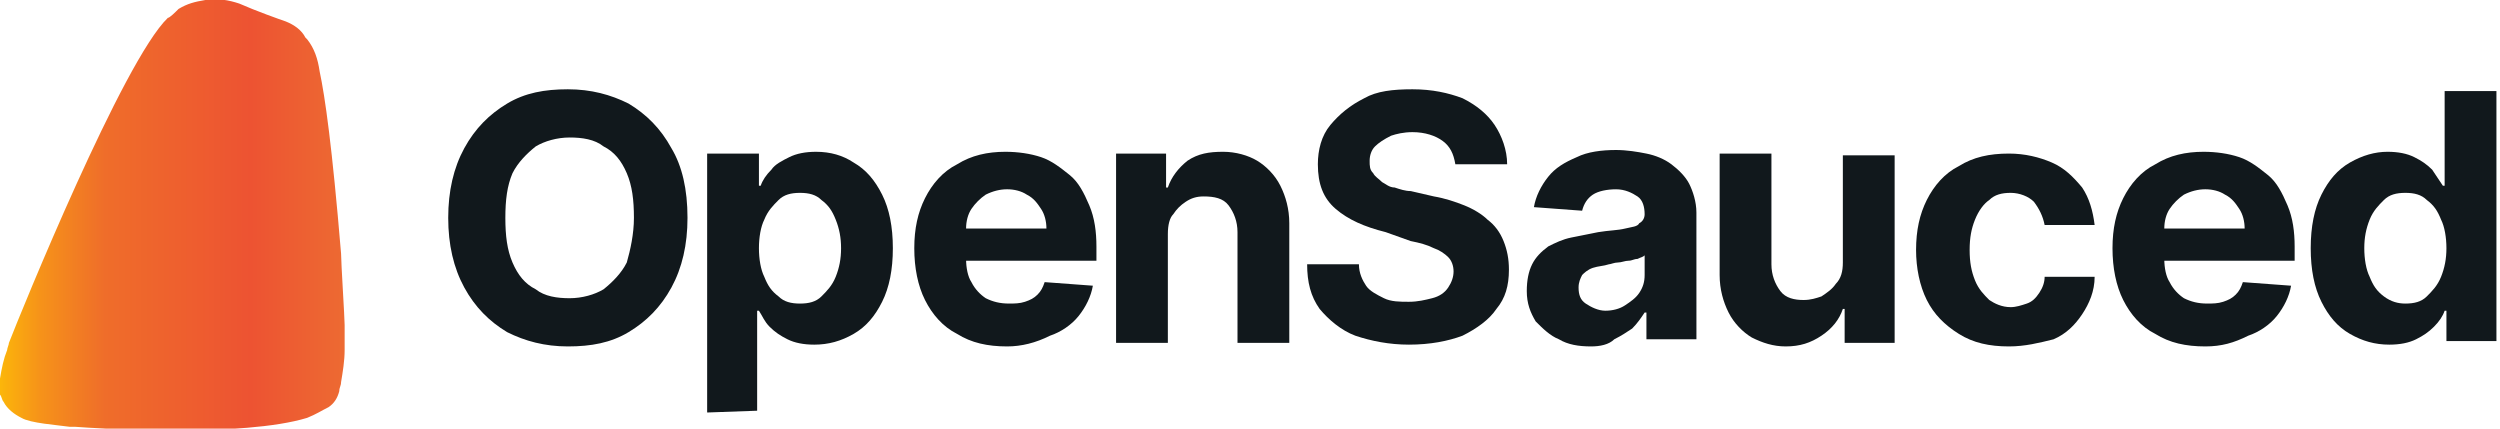 <?xml version="1.0" encoding="utf-8"?>
<!-- Generator: Adobe Illustrator 28.2.0, SVG Export Plug-In . SVG Version: 6.00 Build 0)  -->
<svg version="1.1" id="Layer_1" xmlns="http://www.w3.org/2000/svg" xmlns:xlink="http://www.w3.org/1999/xlink" x="0px" y="0px"
	 viewBox="0 0 140 24" style="enable-background:new 0 0 140 24;" xml:space="preserve">
<style type="text/css">
	.st0{fill:url(#SVGID_1_);}
	.st1{fill:#11181C;}
</style>
<linearGradient id="SVGID_1_" gradientUnits="userSpaceOnUse" x1="-1.147389e-06" y1="754.03" x2="19.3" y2="754.03" gradientTransform="matrix(1 0 0 1 0 -742)">
	<stop  offset="0" style="stop-color:#FCB60A"/>
	<stop  offset="0.115" style="stop-color:#F69319"/>
	<stop  offset="0.305" style="stop-color:#EF6D2A"/>
	<stop  offset="0.727" style="stop-color:#ED5332"/>
	<stop  offset="1" style="stop-color:#ED6A32"/>
</linearGradient>
<path class="st0" d="M19.1,14.2c0,0.5,0.2,3.6,0.2,4c0,0.5,0,0.9,0,1.4c0,0.6-0.1,1.2-0.2,1.8c0,0.2-0.1,0.3-0.1,0.5
	c-0.1,0.4-0.3,0.7-0.6,0.9c-0.4,0.2-0.7,0.4-1.2,0.6c-3.6,1.1-11.7,0.6-13,0.5c-0.1,0-0.2,0-0.3,0c-0.7-0.1-2.2-0.2-2.7-0.5
	c-0.4-0.2-0.8-0.5-1-0.9c-0.1-0.1-0.1-0.3-0.2-0.4c0-0.3,0-0.6,0-0.9c0.1-0.6,0.2-1.1,0.4-1.6c0-0.1,0.1-0.3,0.1-0.4
	C1.2,17.4,6.9,3.4,9.4,1C9.5,1,9.8,0.7,10,0.5c0.5-0.3,0.9-0.4,1.5-0.5l0,0h0.1c0.6-0.1,1.2,0,1.8,0.2c0.9,0.4,2.3,0.9,2.6,1
	c0.5,0.2,0.9,0.5,1.1,0.9l0.1,0.1c0.4,0.5,0.6,1.1,0.7,1.8C18.2,5.4,18.6,8.2,19.1,14.2L19.1,14.2z"/>
<path class="st1" d="M38.5,12.2c0,1.5-0.3,2.8-0.9,3.9c-0.6,1.1-1.4,1.9-2.4,2.5s-2.1,0.8-3.4,0.8c-1.3,0-2.4-0.3-3.4-0.8
	c-1-0.6-1.8-1.4-2.4-2.5s-0.9-2.4-0.9-3.9s0.3-2.8,0.9-3.9s1.4-1.9,2.4-2.5S30.5,5,31.8,5c1.3,0,2.4,0.3,3.4,0.8
	c1,0.6,1.8,1.4,2.4,2.5C38.2,9.3,38.5,10.6,38.5,12.2L38.5,12.2z M35.5,12.2c0-1-0.1-1.8-0.4-2.5c-0.3-0.7-0.7-1.2-1.3-1.5
	c-0.5-0.4-1.2-0.5-1.9-0.5c-0.7,0-1.4,0.2-1.9,0.5c-0.5,0.4-1,0.9-1.3,1.5c-0.3,0.7-0.4,1.5-0.4,2.5s0.1,1.8,0.4,2.5
	s0.7,1.2,1.3,1.5c0.5,0.4,1.2,0.5,1.9,0.5s1.4-0.2,1.9-0.5c0.5-0.4,1-0.9,1.3-1.5C35.3,14,35.5,13.1,35.5,12.2z"/>
<path class="st1" d="M39.6,23.1V8.6h2.9v1.8h0.1c0.1-0.3,0.3-0.6,0.6-0.9c0.2-0.3,0.6-0.5,1-0.7s0.9-0.3,1.5-0.3
	c0.8,0,1.5,0.2,2.1,0.6c0.7,0.4,1.2,1,1.6,1.8c0.4,0.8,0.6,1.8,0.6,3s-0.2,2.2-0.6,3c-0.4,0.8-0.9,1.4-1.6,1.8
	c-0.7,0.4-1.4,0.6-2.2,0.6c-0.6,0-1.1-0.1-1.5-0.3c-0.4-0.2-0.7-0.4-1-0.7c-0.3-0.3-0.4-0.6-0.6-0.9h-0.1V23L39.6,23.1L39.6,23.1z
	 M42.5,13.9c0,0.6,0.1,1.2,0.3,1.6c0.2,0.5,0.4,0.8,0.8,1.1c0.3,0.3,0.7,0.4,1.2,0.4s0.9-0.1,1.2-0.4s0.6-0.6,0.8-1.1s0.3-1,0.3-1.6
	s-0.1-1.1-0.3-1.6s-0.4-0.8-0.8-1.1c-0.3-0.3-0.7-0.4-1.2-0.4s-0.9,0.1-1.2,0.4c-0.3,0.3-0.6,0.6-0.8,1.1
	C42.6,12.7,42.5,13.3,42.5,13.9L42.5,13.9z"/>
<path class="st1" d="M56.4,19.4c-1.1,0-2-0.2-2.8-0.7c-0.8-0.4-1.4-1.1-1.8-1.9c-0.4-0.8-0.6-1.8-0.6-2.9s0.2-2,0.6-2.8
	c0.4-0.8,1-1.5,1.8-1.9c0.8-0.5,1.7-0.7,2.7-0.7c0.7,0,1.4,0.1,2,0.3s1.1,0.6,1.6,1s0.8,1,1.1,1.7s0.4,1.5,0.4,2.3v0.8h-9v-1.8h6.2
	c0-0.4-0.1-0.8-0.3-1.1s-0.4-0.6-0.8-0.8c-0.3-0.2-0.7-0.3-1.1-0.3c-0.4,0-0.8,0.1-1.2,0.3c-0.3,0.2-0.6,0.5-0.8,0.8
	s-0.3,0.7-0.3,1.1v1.7c0,0.5,0.1,1,0.3,1.3c0.2,0.4,0.5,0.7,0.8,0.9c0.4,0.2,0.8,0.3,1.3,0.3c0.3,0,0.6,0,0.9-0.1
	c0.3-0.1,0.5-0.2,0.7-0.4c0.2-0.2,0.3-0.4,0.4-0.7l2.7,0.2c-0.1,0.6-0.4,1.2-0.8,1.7c-0.4,0.5-1,0.9-1.6,1.1
	C58,19.2,57.2,19.4,56.4,19.4L56.4,19.4z"/>
<path class="st1" d="M65.4,13.1v6.1h-2.9V8.6h2.8v1.9h0.1C65.6,9.9,66,9.4,66.5,9c0.6-0.4,1.2-0.5,2-0.5c0.7,0,1.4,0.2,1.9,0.5
	s1,0.8,1.3,1.4c0.3,0.6,0.5,1.3,0.5,2.1v6.7h-2.9V13c0-0.6-0.2-1.1-0.5-1.5S68,11,67.4,11c-0.4,0-0.7,0.1-1,0.3s-0.5,0.4-0.7,0.7
	C65.5,12.2,65.4,12.6,65.4,13.1L65.4,13.1z"/>
<path class="st1" d="M81.5,9.2c-0.1-0.6-0.3-1-0.7-1.3c-0.4-0.3-1-0.5-1.7-0.5c-0.5,0-0.9,0.1-1.2,0.2C77.5,7.8,77.2,8,77,8.2
	S76.7,8.7,76.7,9s0,0.5,0.2,0.7c0.1,0.2,0.3,0.3,0.5,0.5c0.2,0.1,0.4,0.3,0.7,0.3c0.3,0.1,0.6,0.2,0.9,0.2l1.3,0.3
	c0.6,0.1,1.2,0.3,1.7,0.5s1,0.5,1.3,0.8c0.4,0.3,0.7,0.7,0.9,1.2c0.2,0.5,0.3,1,0.3,1.6c0,0.9-0.2,1.6-0.7,2.2
	c-0.4,0.6-1.1,1.1-1.9,1.5c-0.8,0.3-1.8,0.5-3,0.5c-1.1,0-2.1-0.2-3-0.5c-0.8-0.3-1.5-0.9-2-1.5c-0.5-0.7-0.7-1.5-0.7-2.5h2.9
	c0,0.5,0.2,0.9,0.4,1.2c0.2,0.3,0.6,0.5,1,0.7s0.9,0.2,1.4,0.2s0.9-0.1,1.3-0.2s0.7-0.3,0.9-0.6c0.2-0.3,0.3-0.6,0.3-0.9
	c0-0.3-0.1-0.6-0.3-0.8c-0.2-0.2-0.5-0.4-0.8-0.5c-0.4-0.2-0.8-0.3-1.3-0.4L77.6,13c-1.2-0.3-2.1-0.7-2.8-1.3c-0.7-0.6-1-1.4-1-2.5
	c0-0.8,0.2-1.6,0.7-2.2s1.1-1.1,1.9-1.5C77.1,5.1,78,5,79.1,5s2,0.2,2.8,0.5c0.8,0.4,1.4,0.9,1.8,1.5s0.7,1.4,0.7,2.2H81.5L81.5,9.2
	z"/>
<path class="st1" d="M89.1,19.4c-0.7,0-1.3-0.1-1.8-0.4c-0.5-0.2-0.9-0.6-1.3-1c-0.3-0.5-0.5-1-0.5-1.7c0-0.6,0.1-1.1,0.3-1.5
	c0.2-0.4,0.5-0.7,0.9-1c0.4-0.2,0.8-0.4,1.3-0.5s1-0.2,1.5-0.3c0.6-0.1,1.1-0.1,1.5-0.2c0.4-0.1,0.7-0.1,0.8-0.3
	c0.2-0.1,0.3-0.3,0.3-0.5l0,0c0-0.4-0.1-0.8-0.4-1s-0.7-0.4-1.2-0.4s-1,0.1-1.3,0.3s-0.5,0.5-0.6,0.9l-2.7-0.2
	c0.1-0.6,0.4-1.2,0.8-1.7s0.9-0.8,1.6-1.1c0.6-0.3,1.4-0.4,2.2-0.4c0.6,0,1.2,0.1,1.7,0.2c0.5,0.1,1,0.3,1.4,0.6s0.8,0.7,1,1.1
	c0.2,0.4,0.4,1,0.4,1.6V19h-2.8v-1.5h-0.1c-0.2,0.3-0.4,0.6-0.7,0.9c-0.3,0.2-0.6,0.4-1,0.6C90.1,19.3,89.6,19.4,89.1,19.4
	L89.1,19.4z M89.9,17.4c0.4,0,0.8-0.1,1.1-0.3c0.3-0.2,0.6-0.4,0.8-0.7c0.2-0.3,0.3-0.6,0.3-1v-1.1c-0.1,0.1-0.2,0.1-0.4,0.2
	c-0.2,0-0.3,0.1-0.5,0.1s-0.4,0.1-0.6,0.1s-0.4,0.1-0.5,0.1c-0.3,0.1-0.6,0.1-0.9,0.2c-0.3,0.1-0.5,0.3-0.6,0.4
	c-0.1,0.2-0.2,0.4-0.2,0.7c0,0.4,0.1,0.7,0.4,0.9C89.1,17.2,89.5,17.4,89.9,17.4L89.9,17.4z"/>
<path class="st1" d="M103.2,14.7v-6h2.9v10.5h-2.8v-1.9h-0.1c-0.2,0.6-0.6,1.1-1.2,1.5s-1.2,0.6-2,0.6c-0.7,0-1.3-0.2-1.9-0.5
	c-0.5-0.3-1-0.8-1.3-1.4s-0.5-1.3-0.5-2.1V8.6h2.9v6.2c0,0.6,0.2,1.1,0.5,1.5c0.3,0.4,0.8,0.5,1.3,0.5c0.4,0,0.7-0.1,1-0.2
	c0.3-0.2,0.6-0.4,0.8-0.7C103.1,15.6,103.2,15.2,103.2,14.7L103.2,14.7z"/>
<path class="st1" d="M112.5,19.4c-1.1,0-2-0.2-2.8-0.7s-1.4-1.1-1.8-1.9c-0.4-0.8-0.6-1.8-0.6-2.8c0-1.1,0.2-2,0.6-2.8
	s1-1.5,1.8-1.9c0.8-0.5,1.7-0.7,2.8-0.7c0.9,0,1.7,0.2,2.4,0.5c0.7,0.3,1.2,0.8,1.7,1.4c0.4,0.6,0.6,1.3,0.7,2.1h-2.8
	c-0.1-0.5-0.3-0.9-0.6-1.3c-0.3-0.3-0.8-0.5-1.3-0.5s-0.9,0.1-1.2,0.4c-0.3,0.2-0.6,0.6-0.8,1.1c-0.2,0.5-0.3,1-0.3,1.7
	s0.1,1.2,0.3,1.7c0.2,0.5,0.5,0.8,0.8,1.1c0.3,0.2,0.7,0.4,1.2,0.4c0.3,0,0.6-0.1,0.9-0.2s0.5-0.3,0.7-0.6c0.2-0.3,0.3-0.6,0.3-0.9
	h2.8c0,0.8-0.3,1.5-0.7,2.1c-0.4,0.6-0.9,1.1-1.6,1.4C114.2,19.2,113.4,19.4,112.5,19.4L112.5,19.4z"/>
<path class="st1" d="M123.5,19.4c-1.1,0-2-0.2-2.8-0.7c-0.8-0.4-1.4-1.1-1.8-1.9c-0.4-0.8-0.6-1.8-0.6-2.9s0.2-2,0.6-2.8
	s1-1.5,1.8-1.9c0.8-0.5,1.7-0.7,2.7-0.7c0.7,0,1.4,0.1,2,0.3s1.1,0.6,1.6,1s0.8,1,1.1,1.7c0.3,0.7,0.4,1.5,0.4,2.3v0.8h-9v-1.8h6.2
	c0-0.4-0.1-0.8-0.3-1.1c-0.2-0.3-0.4-0.6-0.8-0.8c-0.3-0.2-0.7-0.3-1.1-0.3s-0.8,0.1-1.2,0.3c-0.3,0.2-0.6,0.5-0.8,0.8
	c-0.2,0.3-0.3,0.7-0.3,1.1v1.7c0,0.5,0.1,1,0.3,1.3c0.2,0.4,0.5,0.7,0.8,0.9c0.4,0.2,0.8,0.3,1.3,0.3c0.3,0,0.6,0,0.9-0.1
	s0.5-0.2,0.7-0.4c0.2-0.2,0.3-0.4,0.4-0.7l2.7,0.2c-0.1,0.6-0.4,1.2-0.8,1.7s-1,0.9-1.6,1.1C125.1,19.2,124.4,19.4,123.5,19.4
	L123.5,19.4z"/>
<path class="st1" d="M133.8,19.3c-0.8,0-1.5-0.2-2.2-0.6s-1.2-1-1.6-1.8c-0.4-0.8-0.6-1.8-0.6-3s0.2-2.2,0.6-3
	c0.4-0.8,0.9-1.4,1.6-1.8c0.7-0.4,1.4-0.6,2.1-0.6c0.6,0,1.1,0.1,1.5,0.3s0.7,0.4,1,0.7c0.2,0.3,0.4,0.6,0.6,0.9h0.1V5.1h2.9v14H137
	v-1.7h-0.1c-0.1,0.3-0.3,0.6-0.6,0.9s-0.6,0.5-1,0.7S134.4,19.3,133.8,19.3L133.8,19.3z M134.7,17c0.5,0,0.9-0.1,1.2-0.4
	s0.6-0.6,0.8-1.1s0.3-1,0.3-1.6s-0.1-1.2-0.3-1.6c-0.2-0.5-0.4-0.8-0.8-1.1c-0.3-0.3-0.7-0.4-1.2-0.4s-0.9,0.1-1.2,0.4
	c-0.3,0.3-0.6,0.6-0.8,1.1s-0.3,1-0.3,1.6s0.1,1.2,0.3,1.6c0.2,0.5,0.4,0.8,0.8,1.1C133.9,16.9,134.3,17,134.7,17z"/>
</svg>
